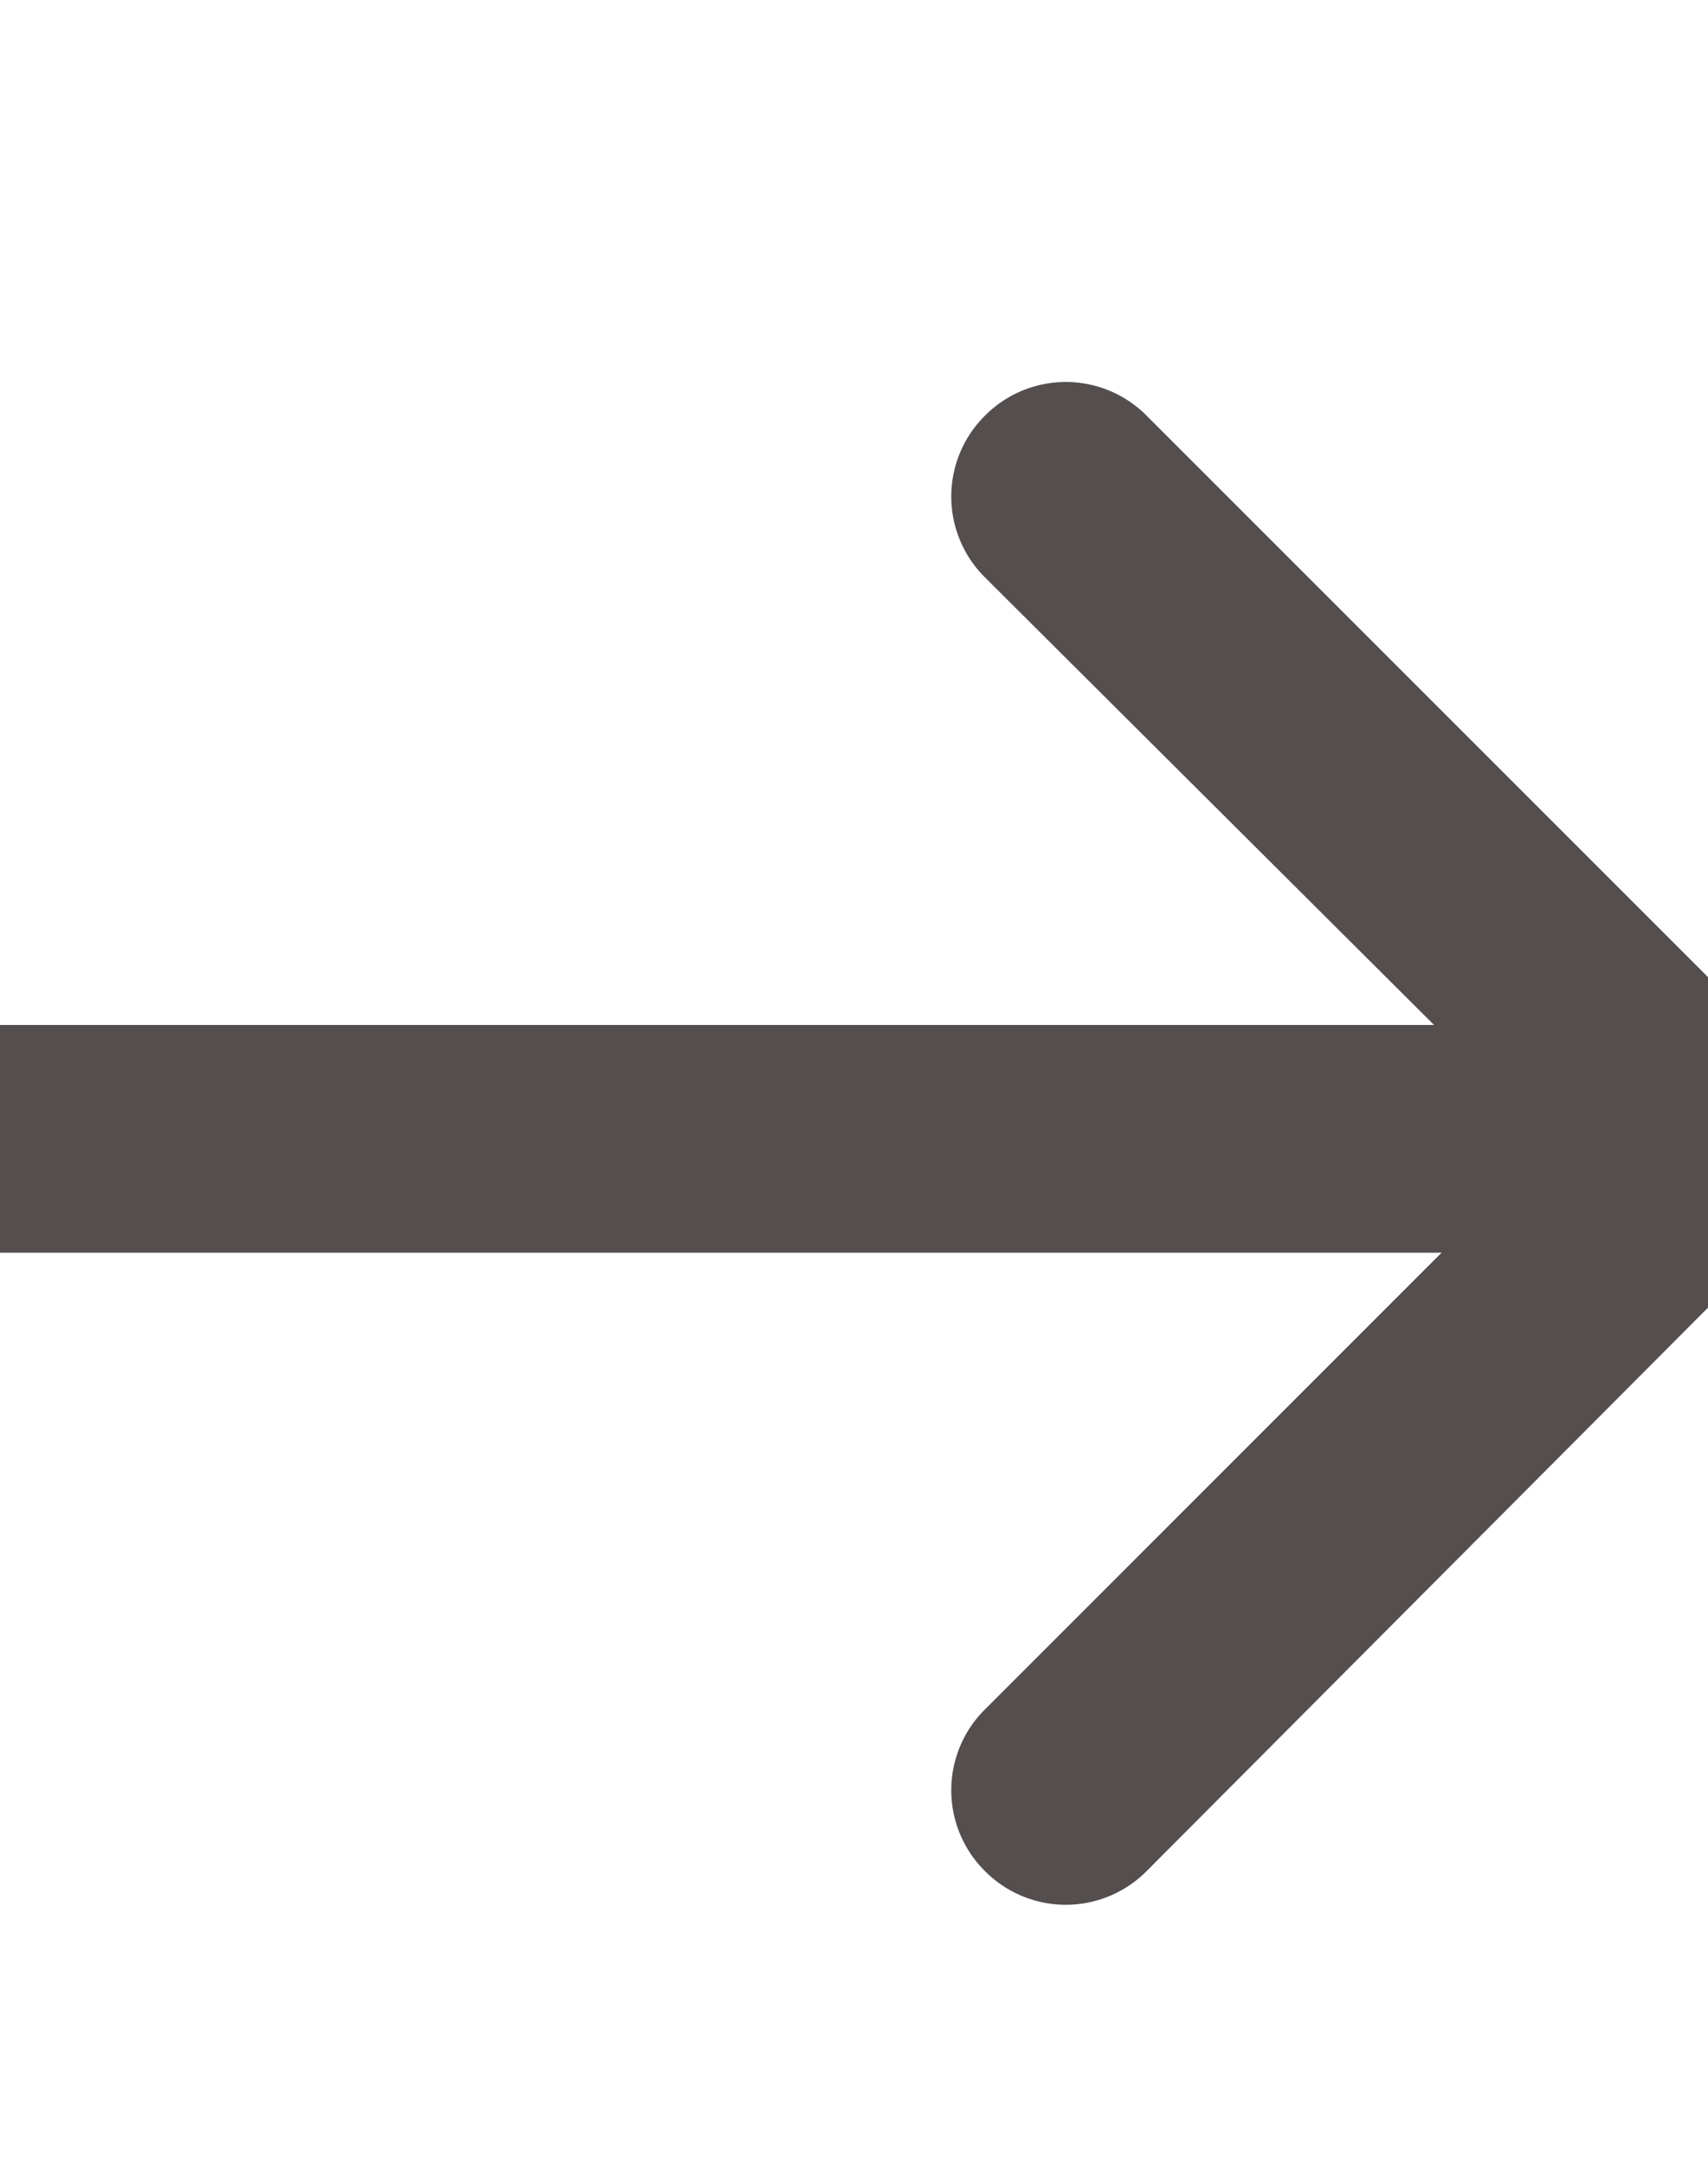 <svg xmlns="http://www.w3.org/2000/svg" xmlns:xlink="http://www.w3.org/1999/xlink" width="15" height="19" viewBox="0 0 15 19"><defs><path id="wnufa" d="M1015 3805a1 1 0 0 1 1-1h16a1 1 0 0 1 0 2h-16a1 1 0 0 1-1-1z"/><path id="wnufb" d="M1025.65 3798.65a1 1 0 0 1 1.42 0l5.66 5.66a1 1 0 0 1-1.41 1.41l-5.67-5.65a1 1 0 0 1 0-1.42z"/><path id="wnufc" d="M1025.65 3811.43a1 1 0 0 1 0-1.42l5.66-5.66a1 1 0 0 1 1.41 1.41l-5.65 5.67a1 1 0 0 1-1.42 0z"/></defs><g><g transform="translate(-1017 -3795)"><use fill="#554e4e" xlink:href="#wnufa"/></g><g transform="translate(-1017 -3795)"><use fill="#554e4e" xlink:href="#wnufb"/></g><g transform="translate(-1017 -3795)"><use fill="#554e4e" xlink:href="#wnufc"/></g></g></svg>